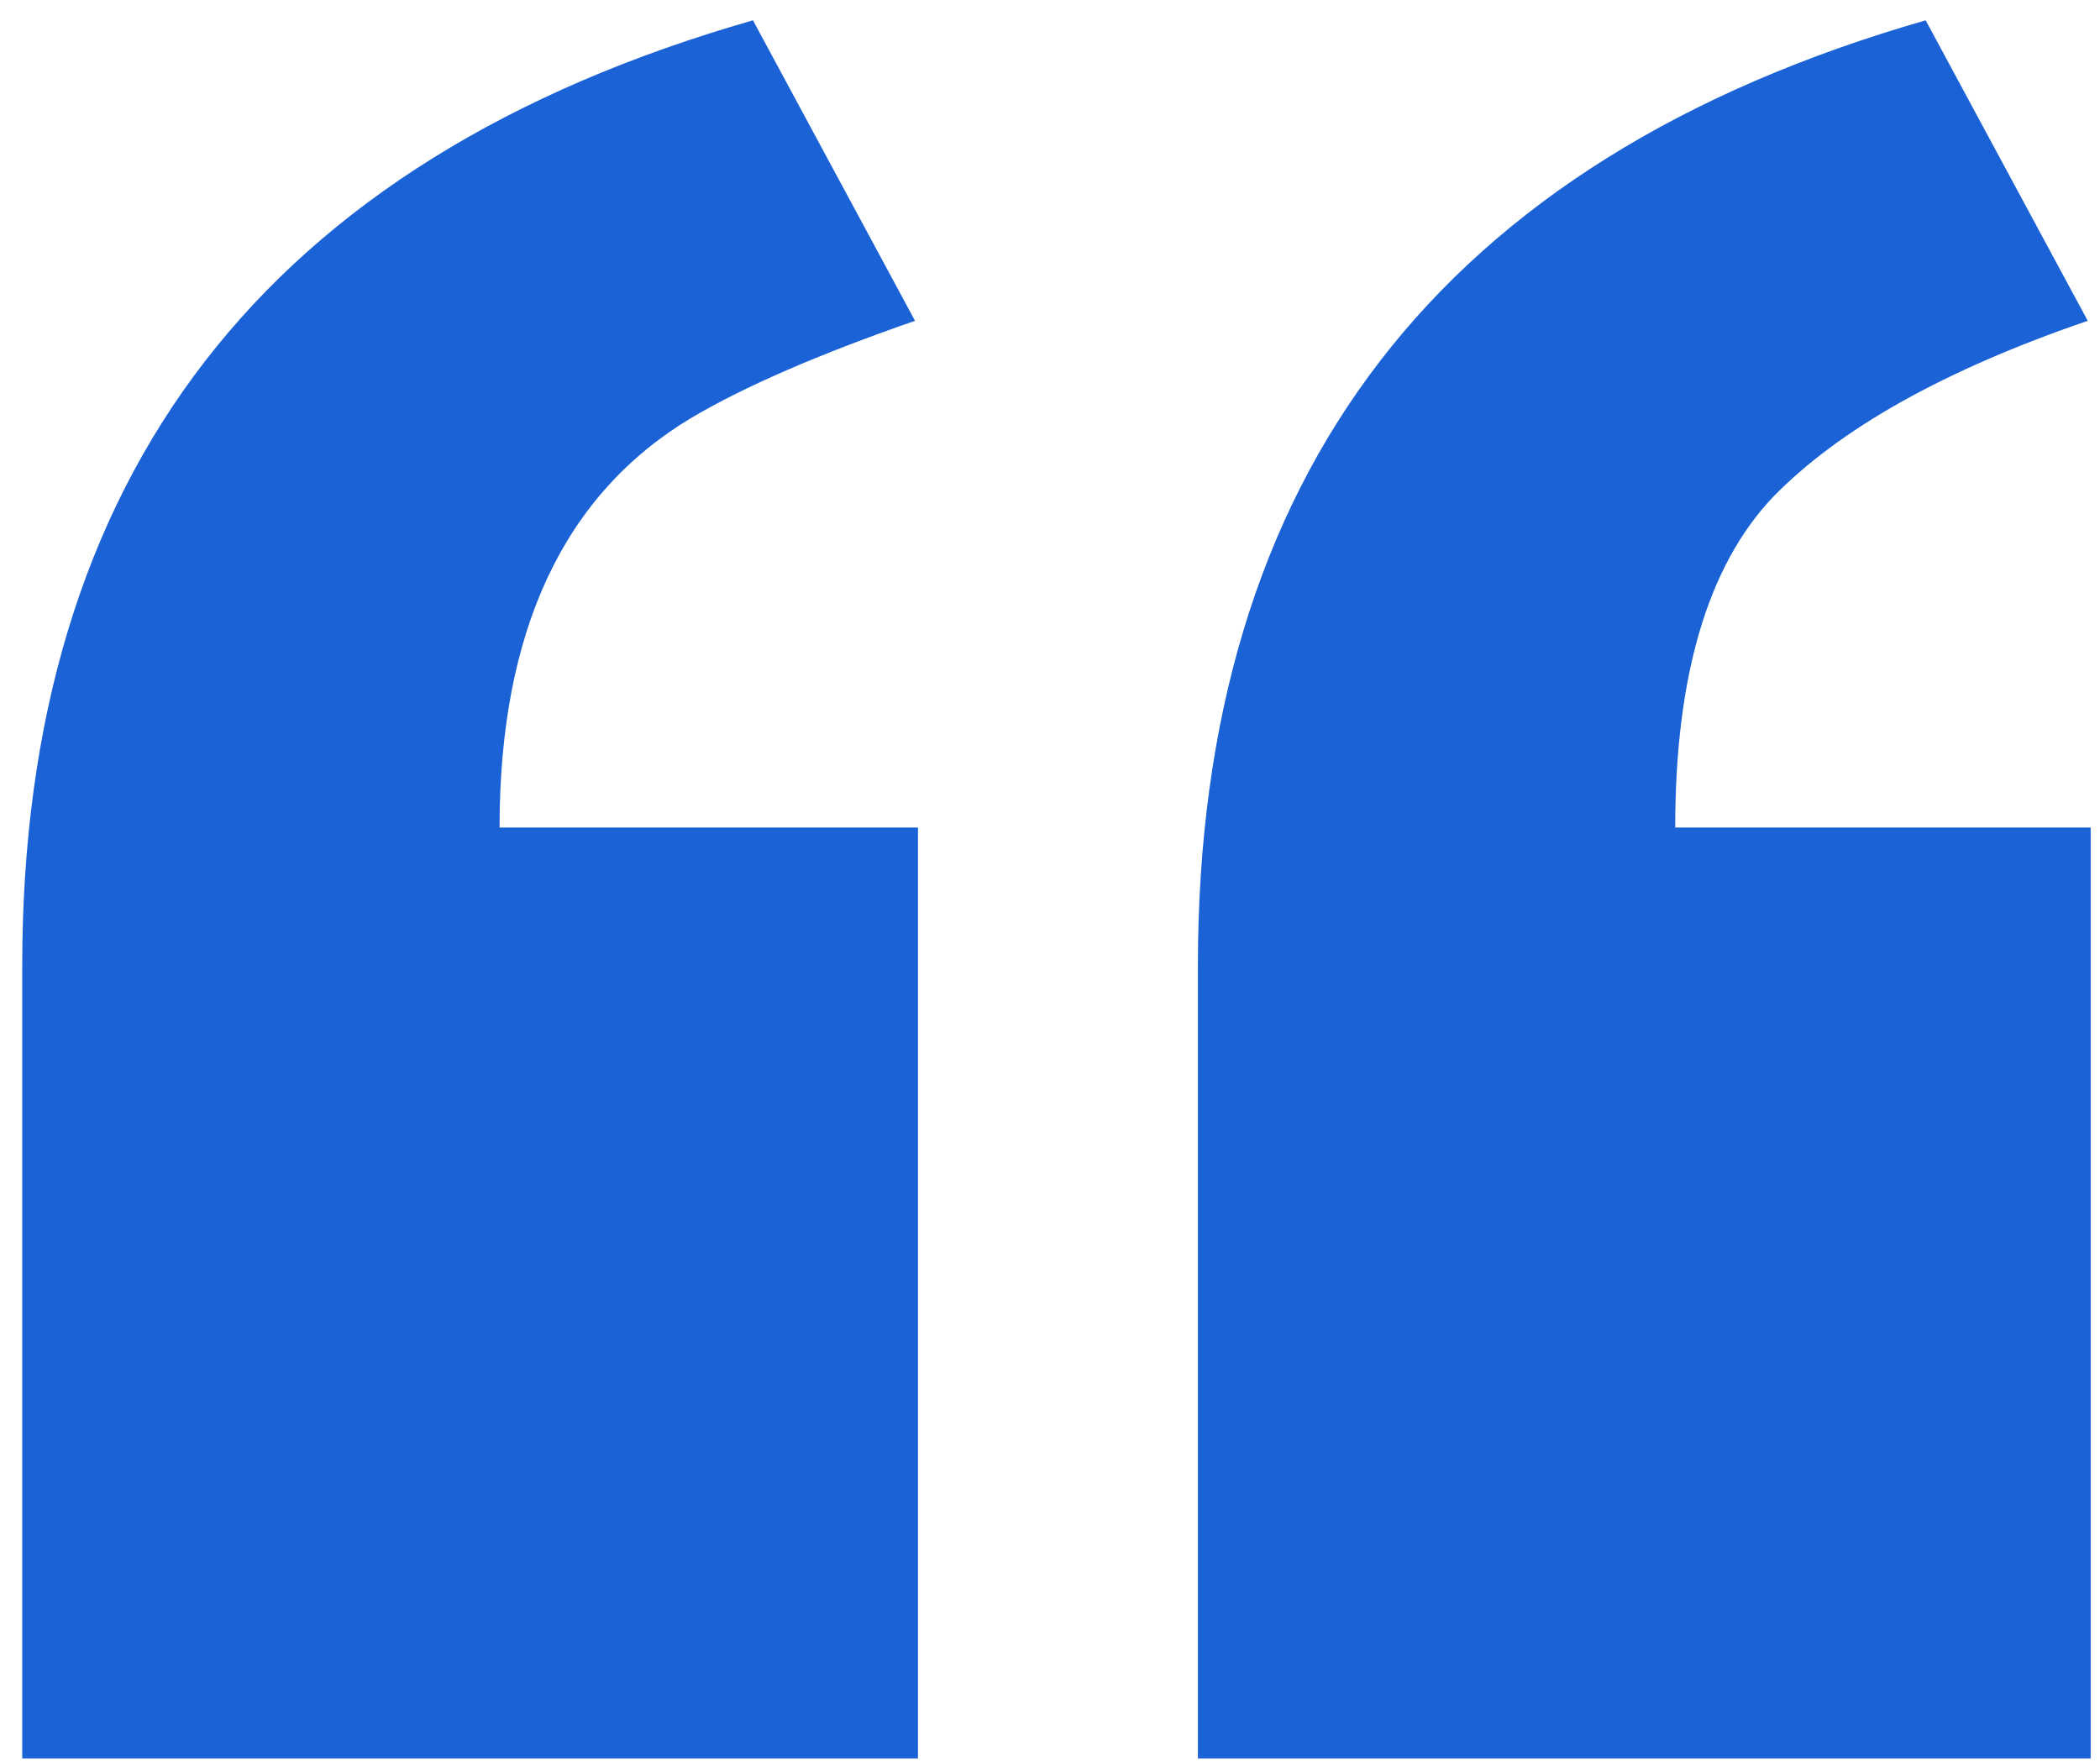 <svg width="87" height="73" viewBox="0 0 87 73" fill="none" xmlns="http://www.w3.org/2000/svg">
<path d="M86.614 34.289V72.863H49.627V40.026C49.627 19.681 59.677 6.62 79.778 0.842L86.492 13.293C80.551 15.328 76.198 17.769 73.431 20.617C70.745 23.465 69.402 28.023 69.402 34.289H86.614ZM38.03 34.289V72.863H0.921V40.026C0.921 19.681 11.012 6.62 31.194 0.842L37.908 13.293C33.921 14.676 30.828 16.019 28.631 17.321C23.341 20.495 20.696 26.151 20.696 34.289H38.03Z" fill="#1A62D6"/>
</svg>

